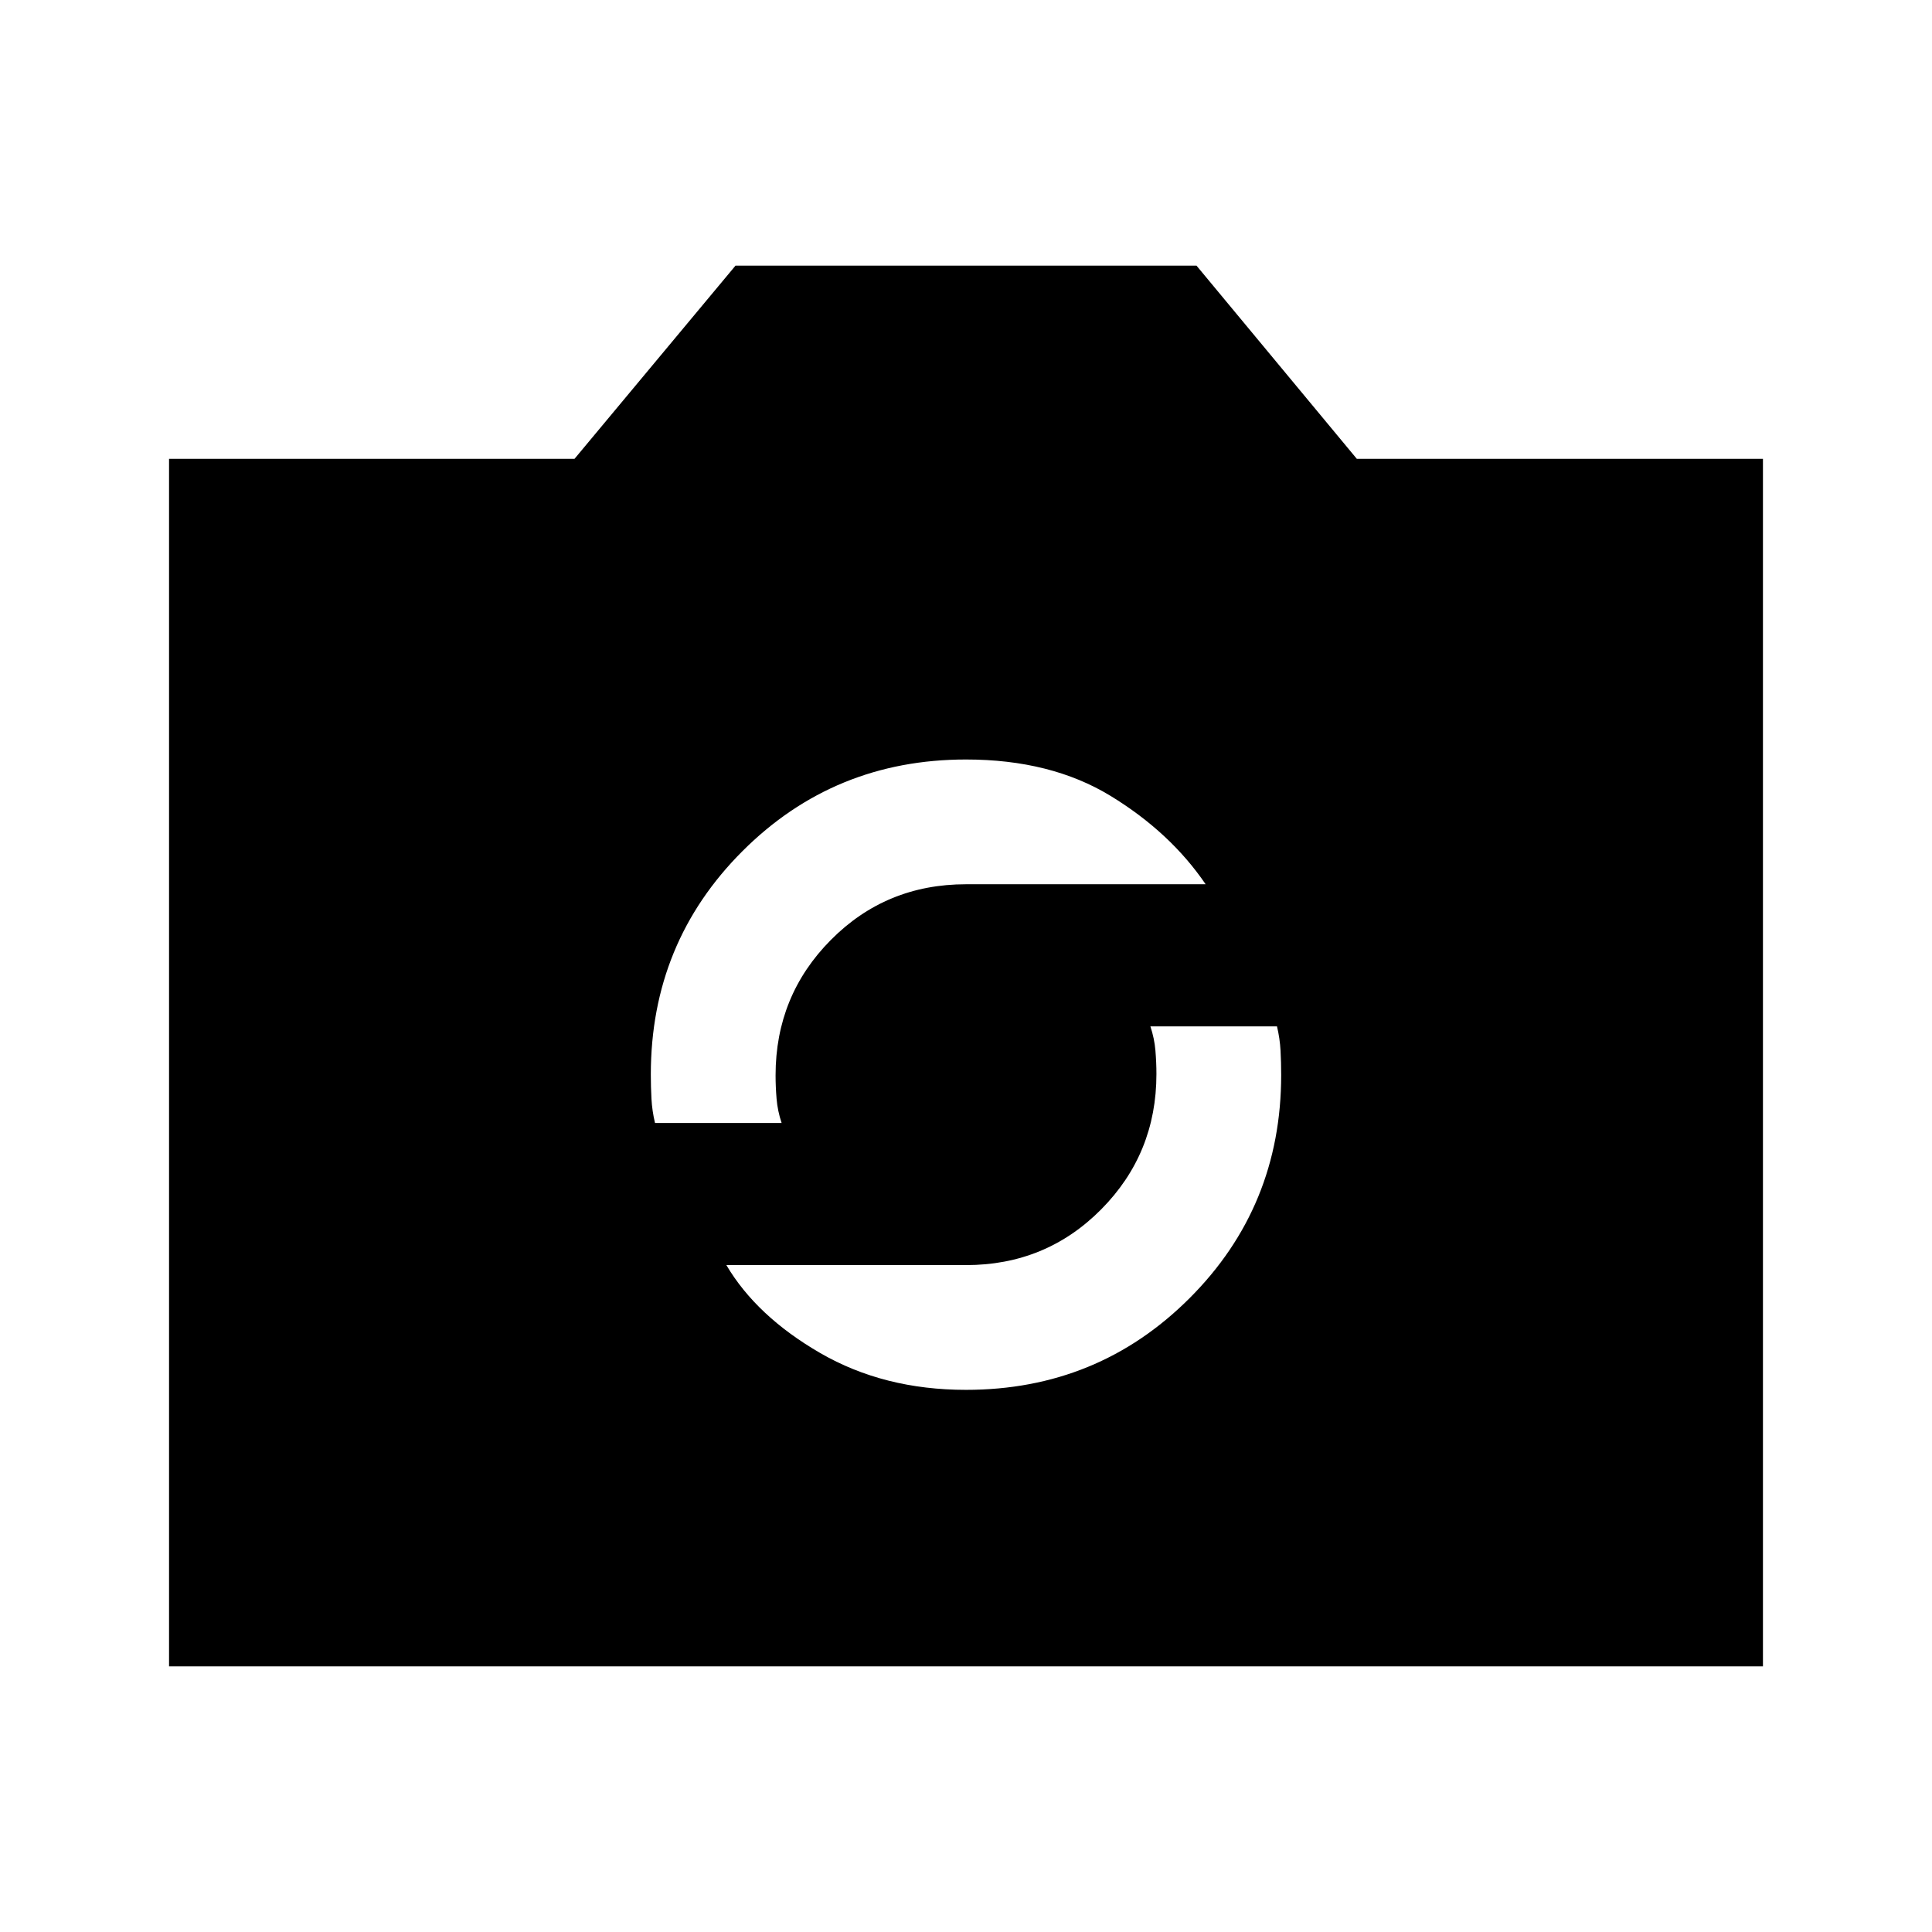 <svg xmlns="http://www.w3.org/2000/svg" height="20" viewBox="0 -960 960 960" width="20"><path d="M84-132v-600h201.46l80-96h229.08l79.66 96H876v600H84Zm396-137.39q65.51 0 111.06-45.52 45.55-45.51 45.55-110.98 0-6.11-.32-12.11-.33-6-1.76-12h-62.91q2 6 2.5 12t.5 11.68q0 39.56-27.45 67.25-27.45 27.69-67.17 27.69H360.93q14.99 25.38 46.62 43.69 31.63 18.3 72.45 18.3ZM325.47-402h62.91q-2-6-2.5-12t-.5-11.68q0-39.56 27.45-67.25 27.45-27.69 67.17-27.69h119.07q-17.53-25.76-47.2-43.88-29.67-18.11-71.87-18.11-65.51 0-111.06 45.52-45.55 45.51-45.55 110.98 0 6.11.32 12.11.33 6 1.76 12Z"/></svg>